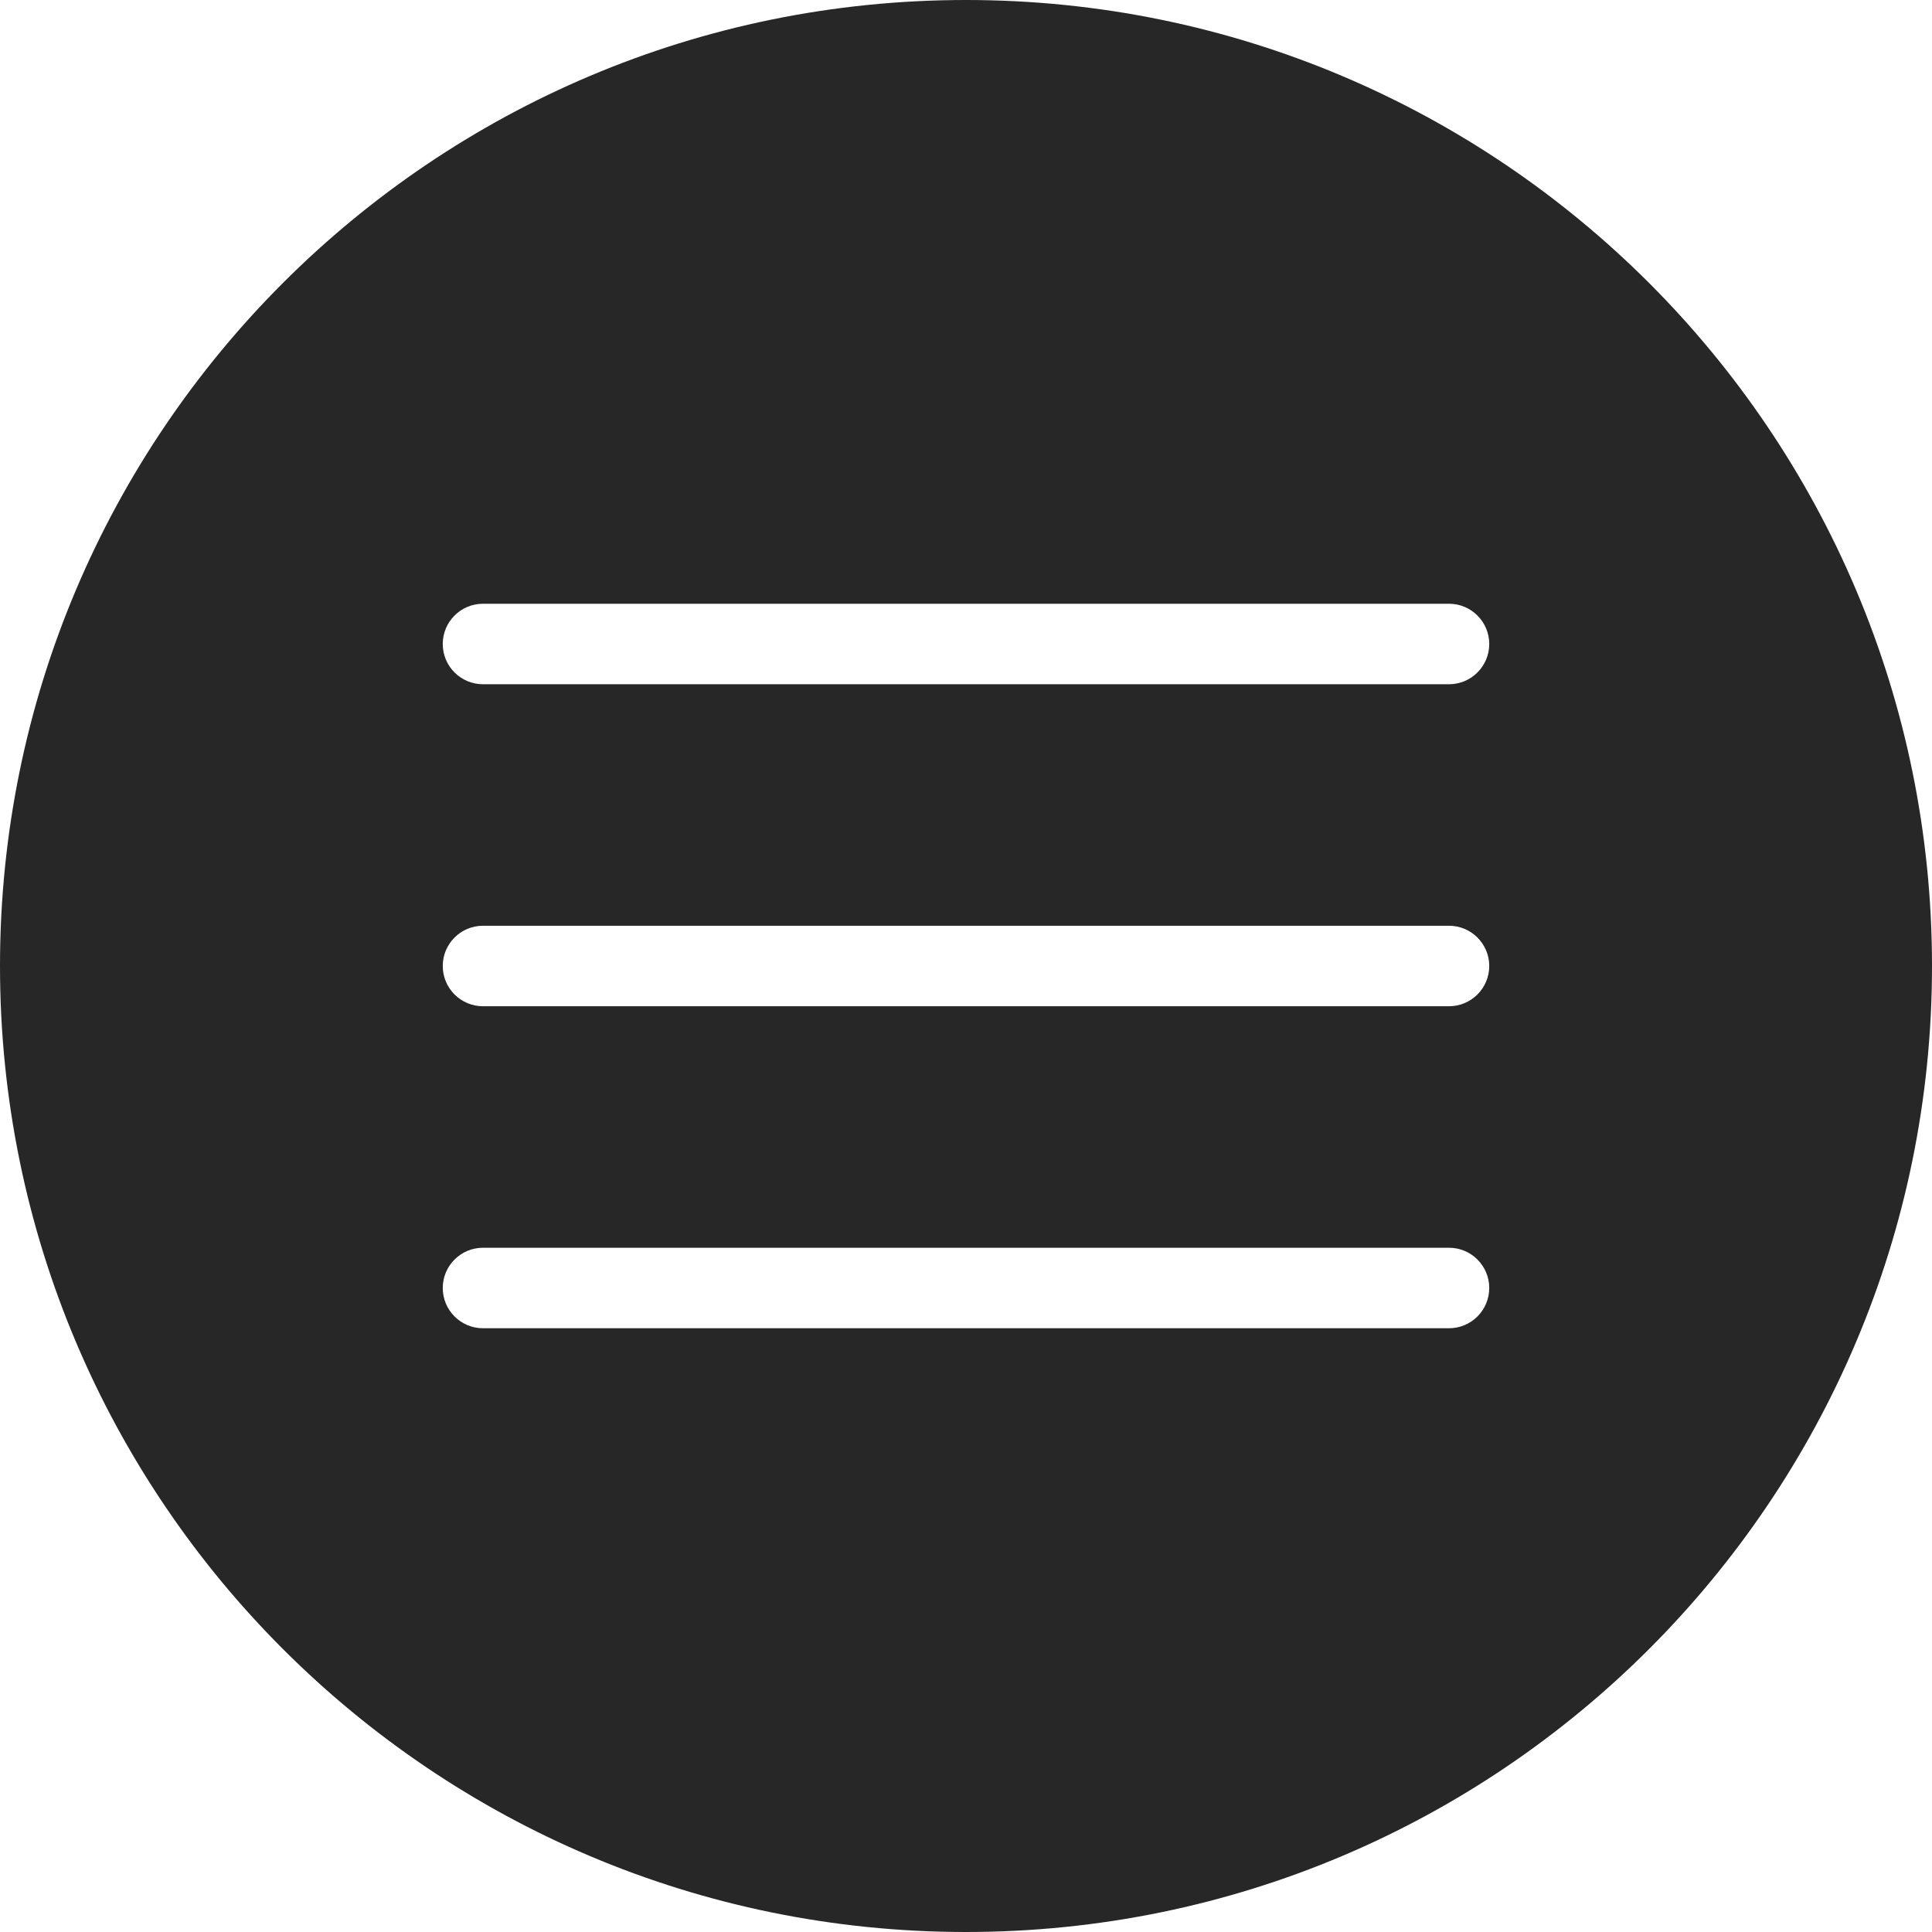 <svg width="24" height="24" viewBox="0 0 24 24" fill="none" xmlns="http://www.w3.org/2000/svg">
<path fill-rule="evenodd" clip-rule="evenodd" d="M12 0C5.373 0 0 5.373 0 12C0 18.627 5.373 24 12 24C18.627 24 24 18.627 24 12C24 5.373 18.627 0 12 0ZM6 7.5C5.724 7.5 5.5 7.724 5.5 8C5.5 8.276 5.724 8.5 6 8.5H18C18.276 8.5 18.5 8.276 18.5 8C18.5 7.724 18.276 7.5 18 7.5H6ZM6 11.5C5.724 11.5 5.5 11.724 5.5 12C5.5 12.276 5.724 12.5 6 12.5H18C18.276 12.5 18.5 12.276 18.5 12C18.5 11.724 18.276 11.5 18 11.5H6ZM6 15.5C5.724 15.5 5.5 15.724 5.5 16C5.5 16.276 5.724 16.5 6 16.5H18C18.276 16.5 18.5 16.276 18.5 16C18.5 15.724 18.276 15.5 18 15.5H6Z" fill="#272727"/>
</svg>
